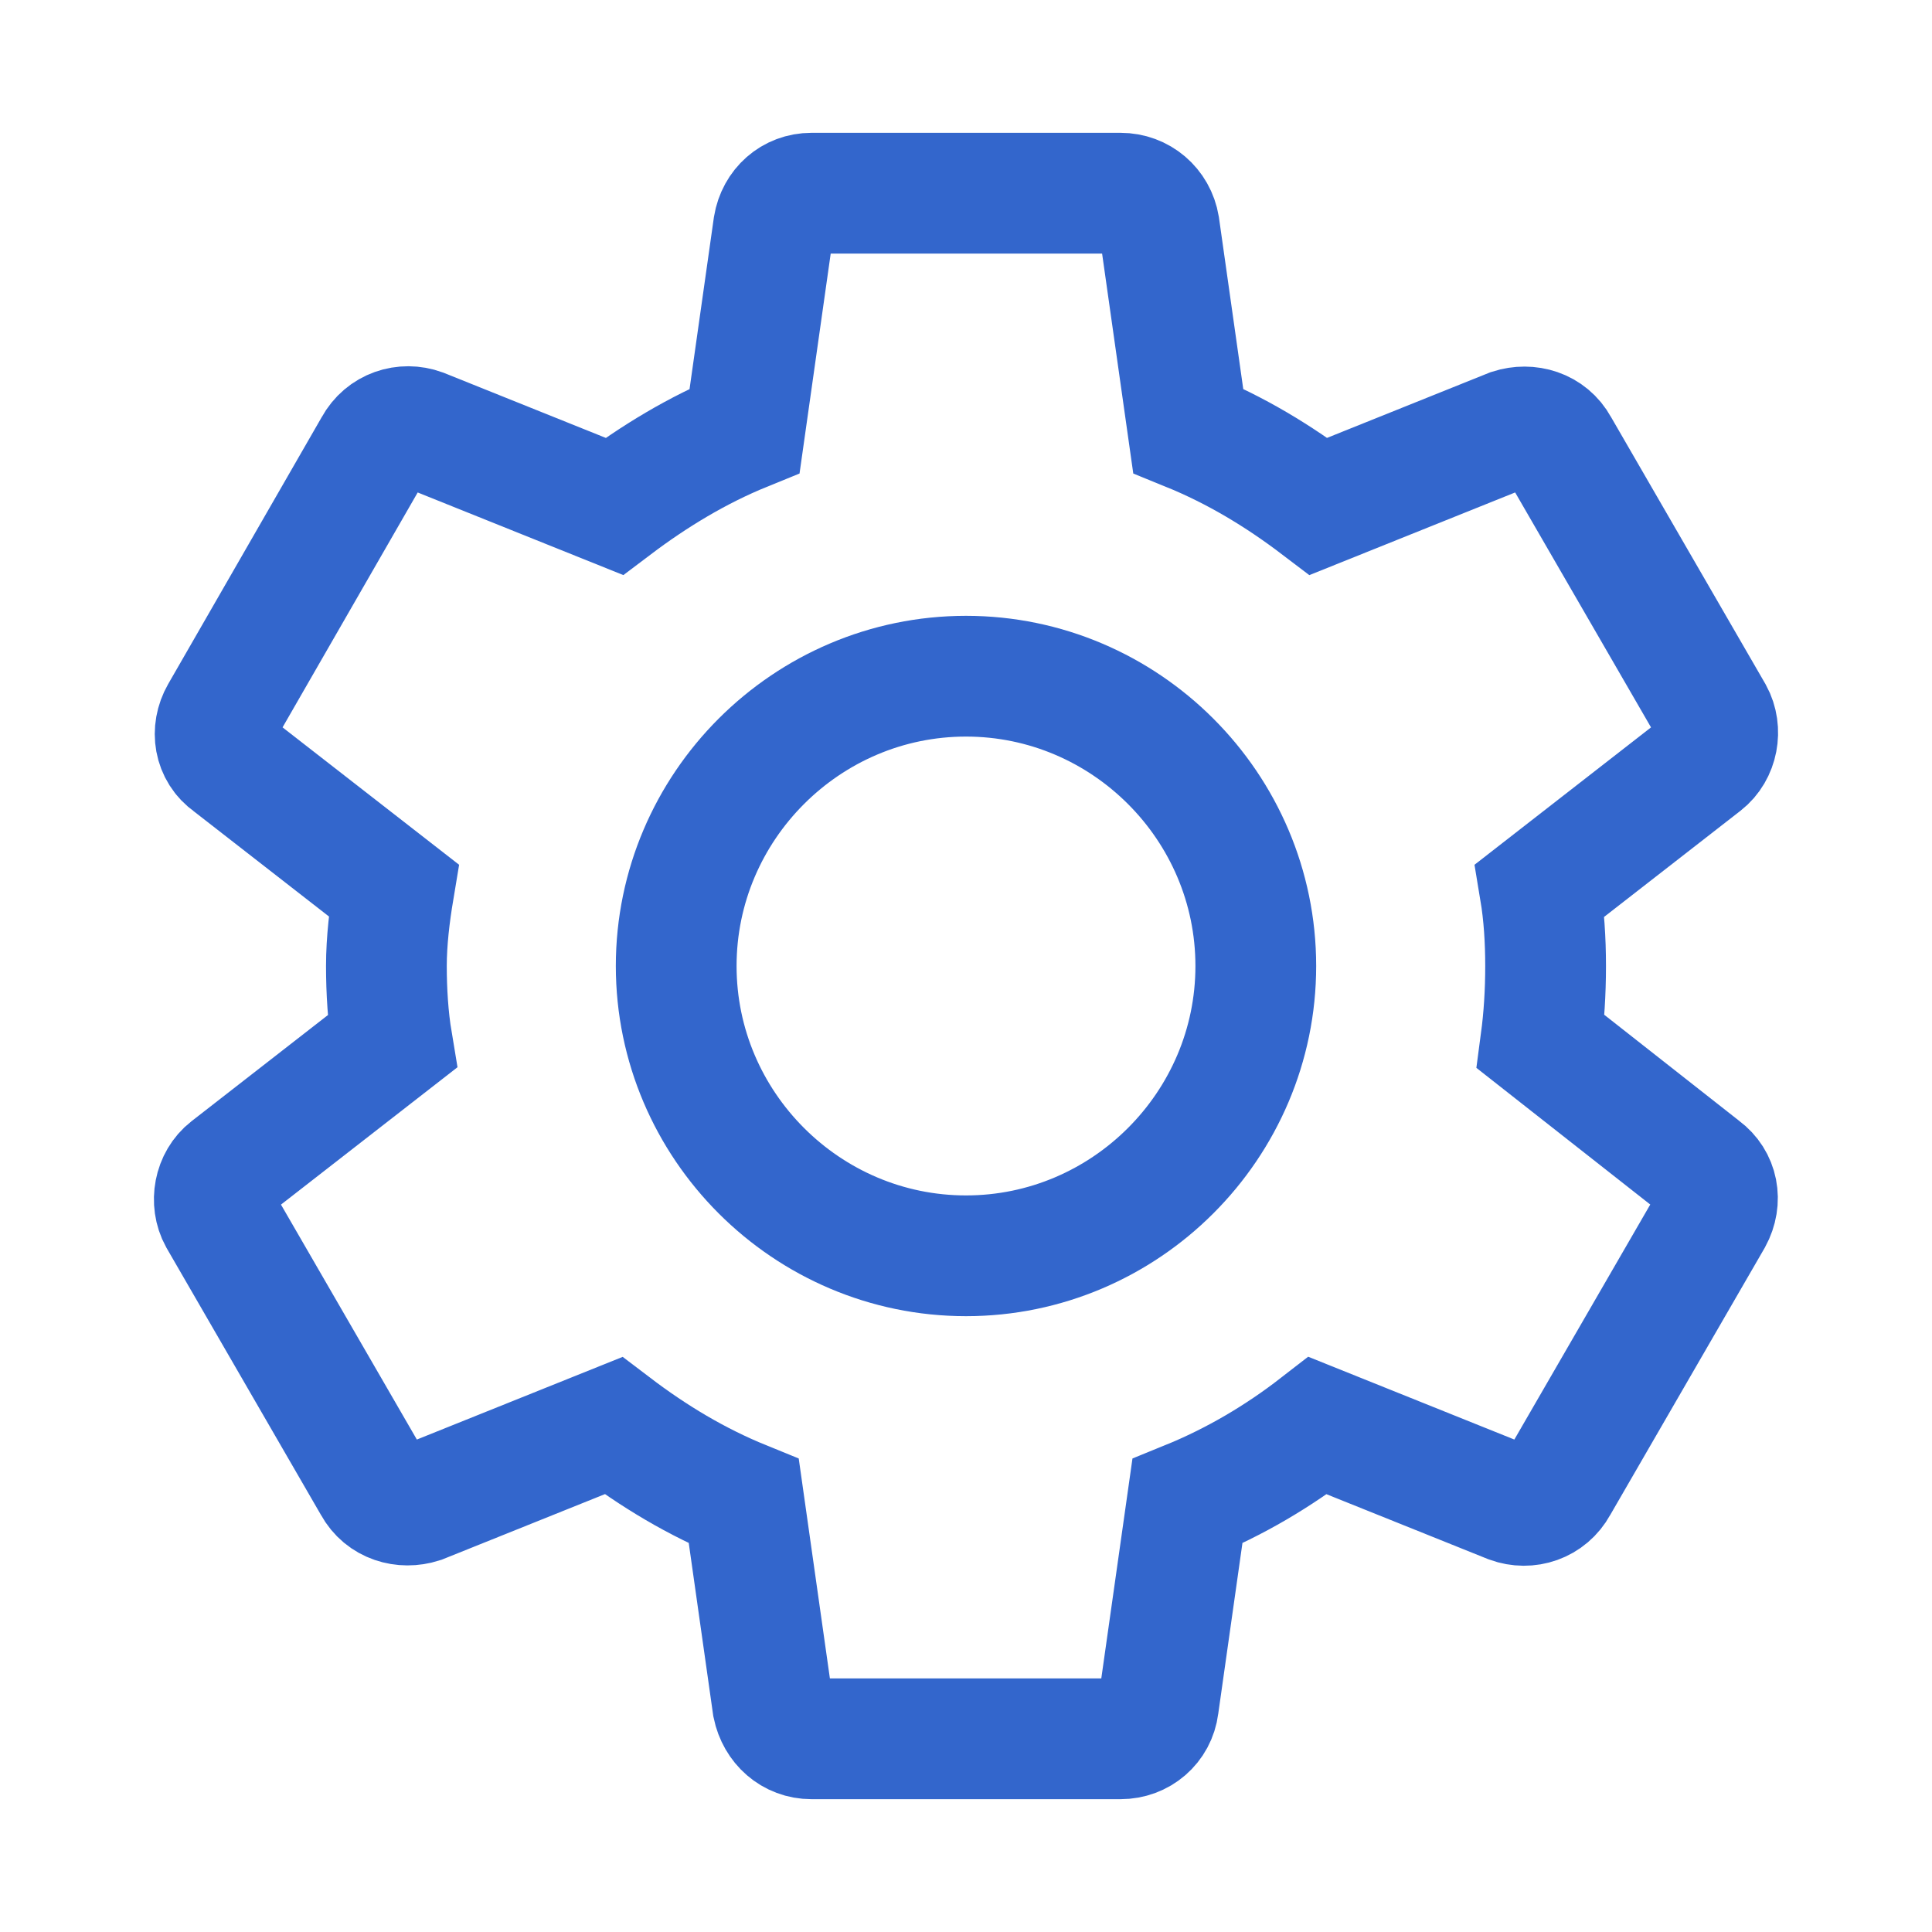 <?xml version="1.0" encoding="UTF-8"?>
<svg width="24px" height="24px" viewBox="0 0 24 24" version="1.1" xmlns="http://www.w3.org/2000/svg">
    <g stroke="none" stroke-width="1" fill="none" fill-rule="evenodd">
        <path d="M19.14,12.94 C19.18,12.64 19.2,12.33 19.2,12 C19.2,11.68 19.18,11.36 19.13,11.06 L21.16,9.48 C21.34,9.34 21.39,9.07 21.28,8.87 L19.36,5.55 C19.24,5.33 18.99,5.26 18.77,5.33 L16.38,6.29 C15.88,5.91 15.35,5.59 14.76,5.35 L14.4,2.81 C14.36,2.57 14.16,2.4 13.92,2.4 L10.08,2.4 C9.84,2.4 9.65,2.57 9.61,2.81 L9.25,5.35 C8.66,5.59 8.12,5.92 7.63,6.29 L5.24,5.33 C5.02,5.25 4.77,5.33 4.65,5.55 L2.74,8.87 C2.62,9.08 2.66,9.34 2.86,9.48 L4.89,11.06 C4.84,11.36 4.8,11.69 4.8,12 C4.8,12.31 4.82,12.64 4.87,12.94 L2.84,14.52 C2.66,14.66 2.61,14.93 2.72,15.13 L4.64,18.45 C4.76,18.67 5.01,18.74 5.23,18.67 L7.62,17.71 C8.12,18.09 8.65,18.41 9.24,18.65 L9.6,21.19 C9.65,21.43 9.84,21.6 10.08,21.6 L13.92,21.6 C14.16,21.6 14.36,21.43 14.39,21.19 L14.75,18.65 C15.34,18.41 15.88,18.09 16.37,17.71 L18.76,18.67 C18.98,18.75 19.23,18.67 19.35,18.45 L21.27,15.13 C21.39,14.91 21.34,14.66 21.15,14.52 L19.14,12.94 Z M12,15.6 C10.02,15.6 8.4,13.98 8.4,12 C8.4,10.02 10.02,8.4 12,8.4 C13.98,8.4 15.6,10.02 15.6,12 C15.6,13.98 13.98,15.6 12,15.6 Z" stroke="#3366CC" stroke-width="1.5" fill-rule="nonzero"></path>
    </g>
</svg> 